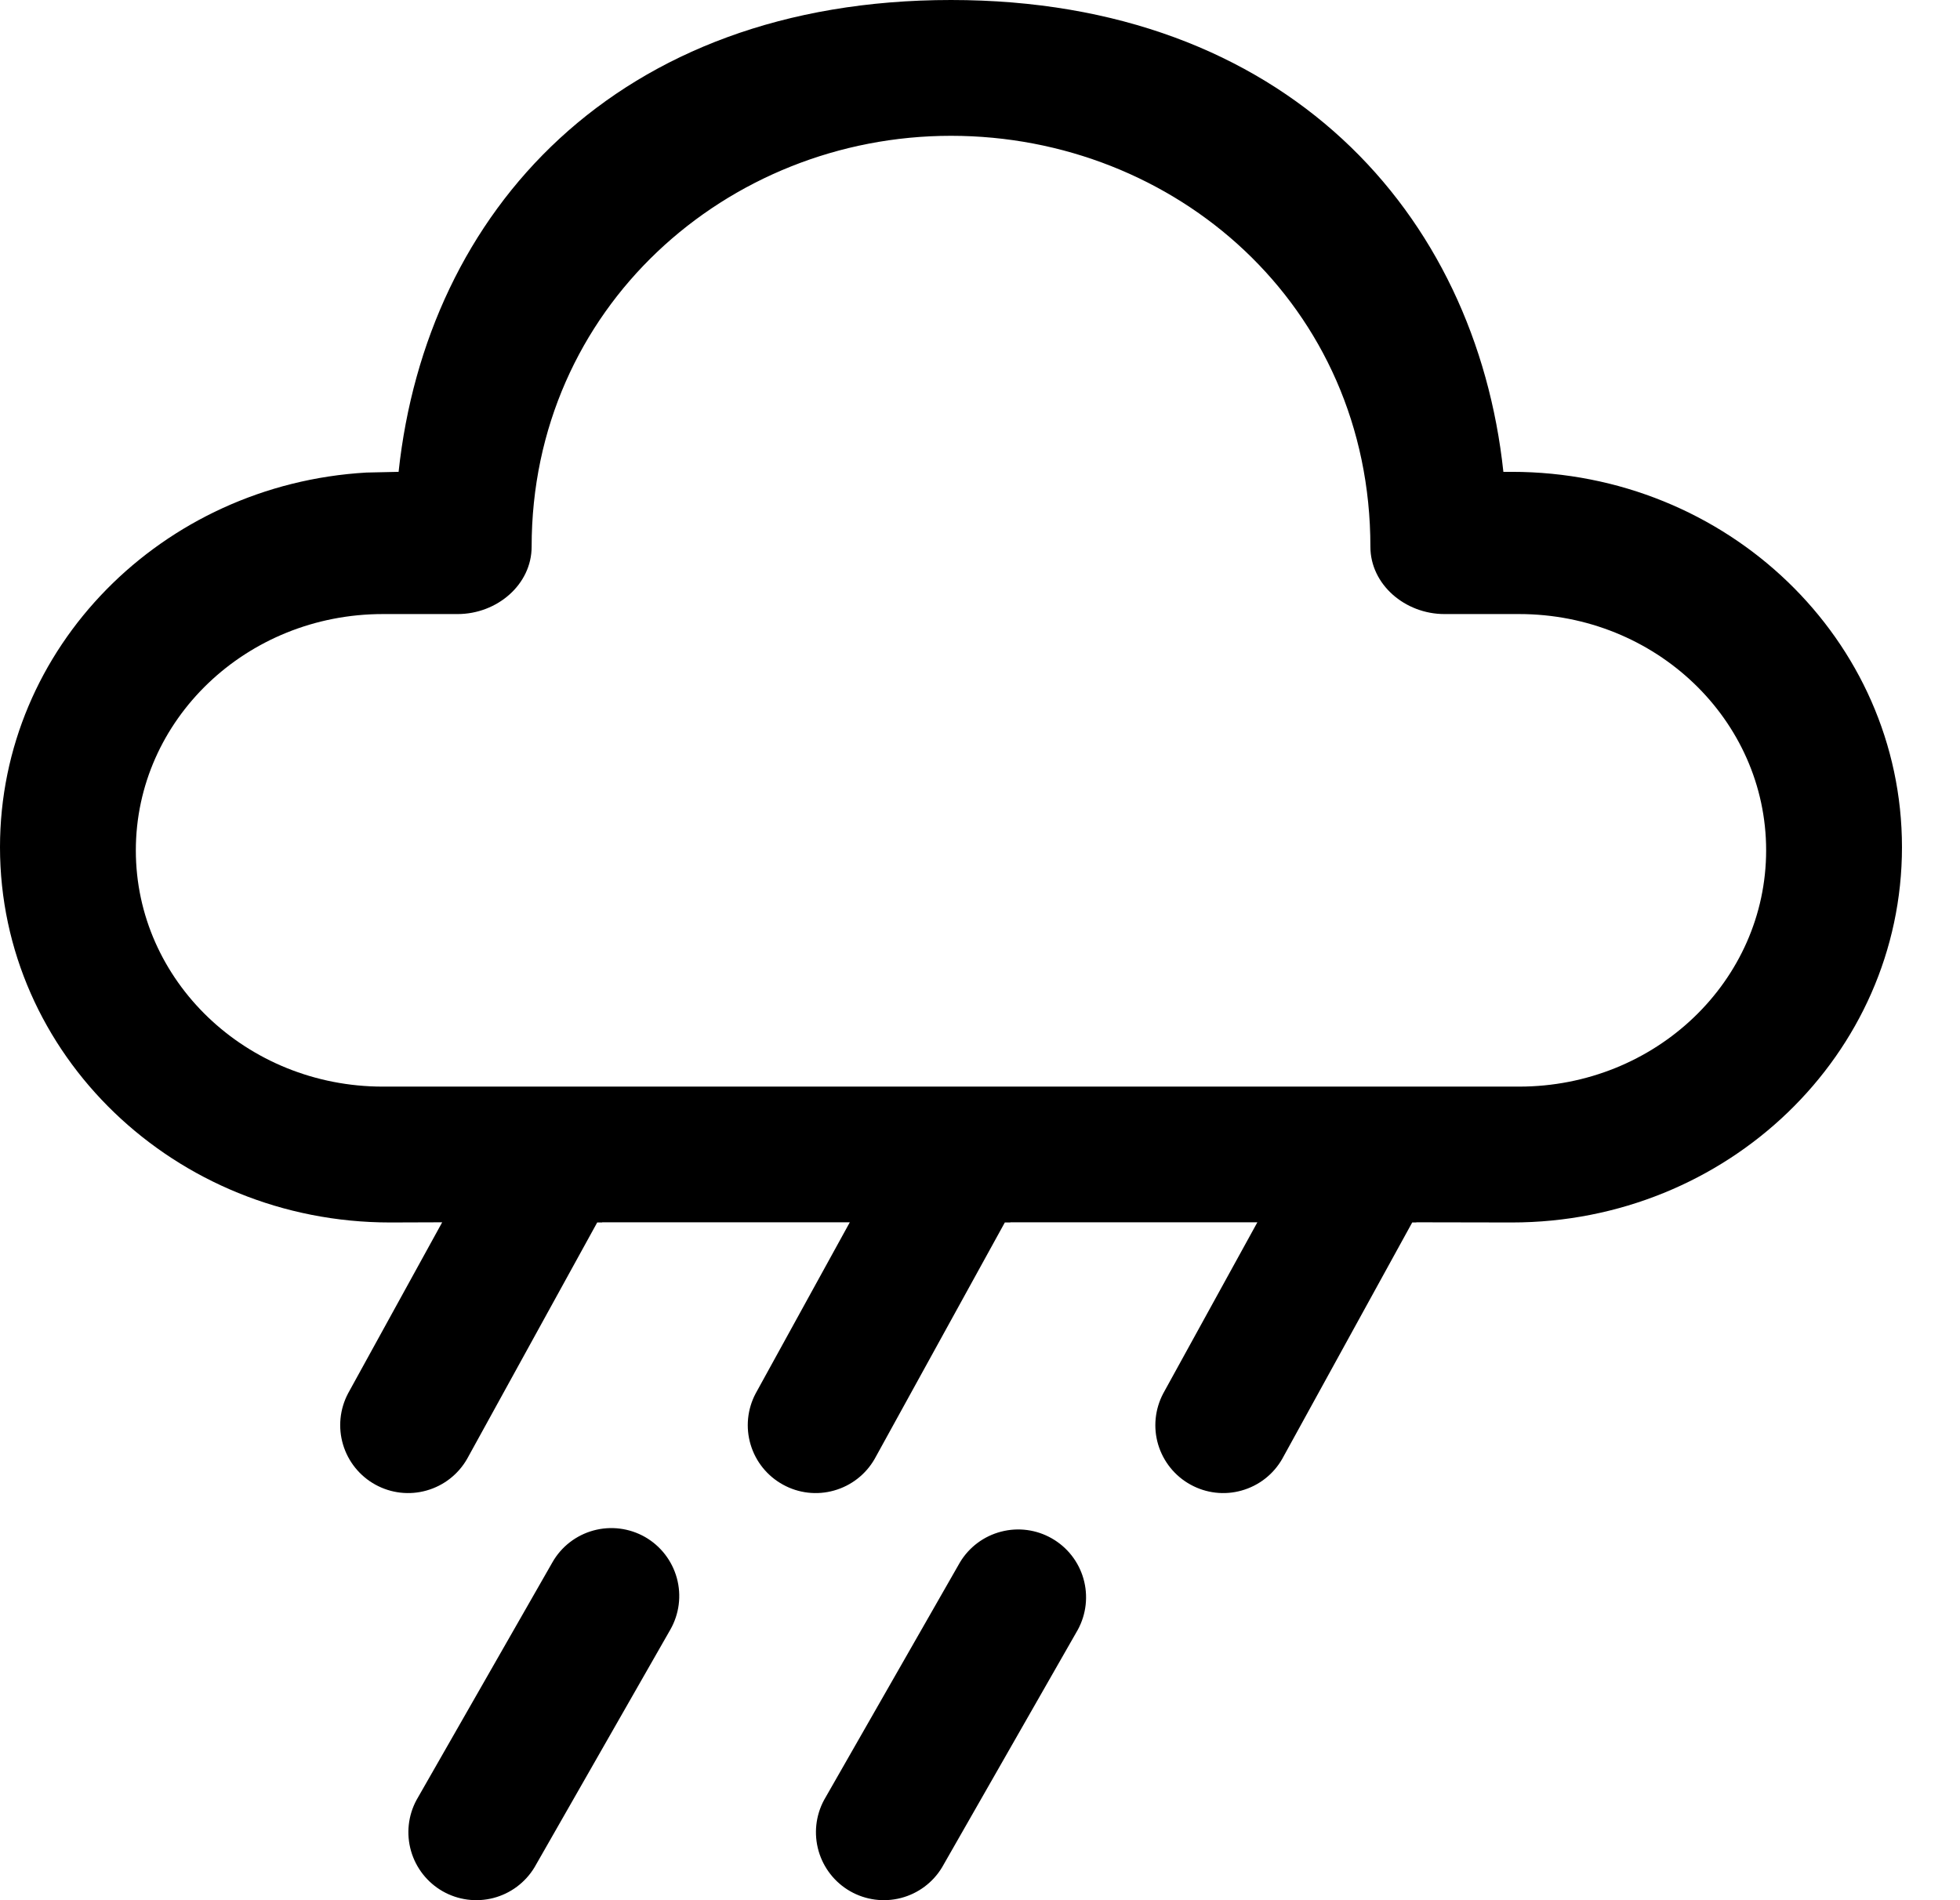<svg width="33" height="32" viewBox="0 0 33 32" fill="none" xmlns="http://www.w3.org/2000/svg">
<path d="M16.012 0C21.65 0 24.848 3.6 25.312 7.946H25.454C29.082 7.946 32.023 10.776 32.023 14.267C32.023 17.757 29.082 20.587 25.454 20.587L23.846 20.584V20.587H23.777L21.588 24.569C21.439 24.829 21.194 25.02 20.905 25.101C20.616 25.183 20.308 25.147 20.045 25.002C19.782 24.858 19.587 24.616 19.5 24.328C19.414 24.041 19.445 23.732 19.585 23.466L21.17 20.584H17.011V20.587H16.918L14.726 24.569C14.577 24.829 14.332 25.02 14.043 25.101C13.754 25.183 13.445 25.147 13.183 25.002C12.92 24.858 12.724 24.616 12.638 24.328C12.552 24.041 12.582 23.732 12.723 23.466L14.308 20.584H10.138V20.587H10.055L7.864 24.569C7.715 24.829 7.47 25.02 7.181 25.101C6.892 25.183 6.583 25.147 6.32 25.002C6.058 24.858 5.862 24.616 5.776 24.328C5.69 24.041 5.72 23.732 5.86 23.466L7.445 20.584L6.569 20.587C2.942 20.587 0 17.757 0 14.267C0 10.904 2.727 8.157 6.169 7.958L6.711 7.946C7.18 3.571 10.373 0 16.012 0ZM9.401 18.299H25.575C27.877 18.299 29.736 16.517 29.736 14.319C29.736 12.123 27.874 10.341 25.578 10.341H24.32C23.656 10.341 23.073 9.843 23.073 9.207C23.073 5.142 19.786 2.287 16.012 2.287C12.238 2.287 8.951 5.192 8.951 9.207C8.951 9.843 8.37 10.341 7.704 10.341H6.446C4.149 10.341 2.287 12.123 2.287 14.321C2.287 16.515 4.149 18.299 6.446 18.299H9.358C9.373 18.299 9.388 18.299 9.403 18.299H9.401ZM10.861 25.884C11.124 26.035 11.316 26.284 11.396 26.576C11.476 26.869 11.436 27.181 11.286 27.444L8.999 31.447C8.844 31.703 8.596 31.888 8.307 31.963C8.018 32.038 7.711 31.997 7.452 31.849C7.193 31.701 7.002 31.457 6.92 31.17C6.838 30.883 6.871 30.575 7.013 30.312L9.301 26.31C9.451 26.046 9.7 25.854 9.992 25.774C10.285 25.694 10.597 25.734 10.861 25.884ZM18.148 27.444C18.29 27.181 18.324 26.874 18.242 26.586C18.16 26.299 17.969 26.055 17.709 25.907C17.45 25.759 17.143 25.718 16.854 25.794C16.565 25.869 16.317 26.054 16.163 26.31L13.875 30.312C13.733 30.575 13.7 30.883 13.782 31.17C13.864 31.457 14.055 31.701 14.314 31.849C14.573 31.997 14.88 32.038 15.169 31.963C15.458 31.888 15.707 31.703 15.861 31.447L18.148 27.444V27.444Z" fill="black"/>
</svg>
